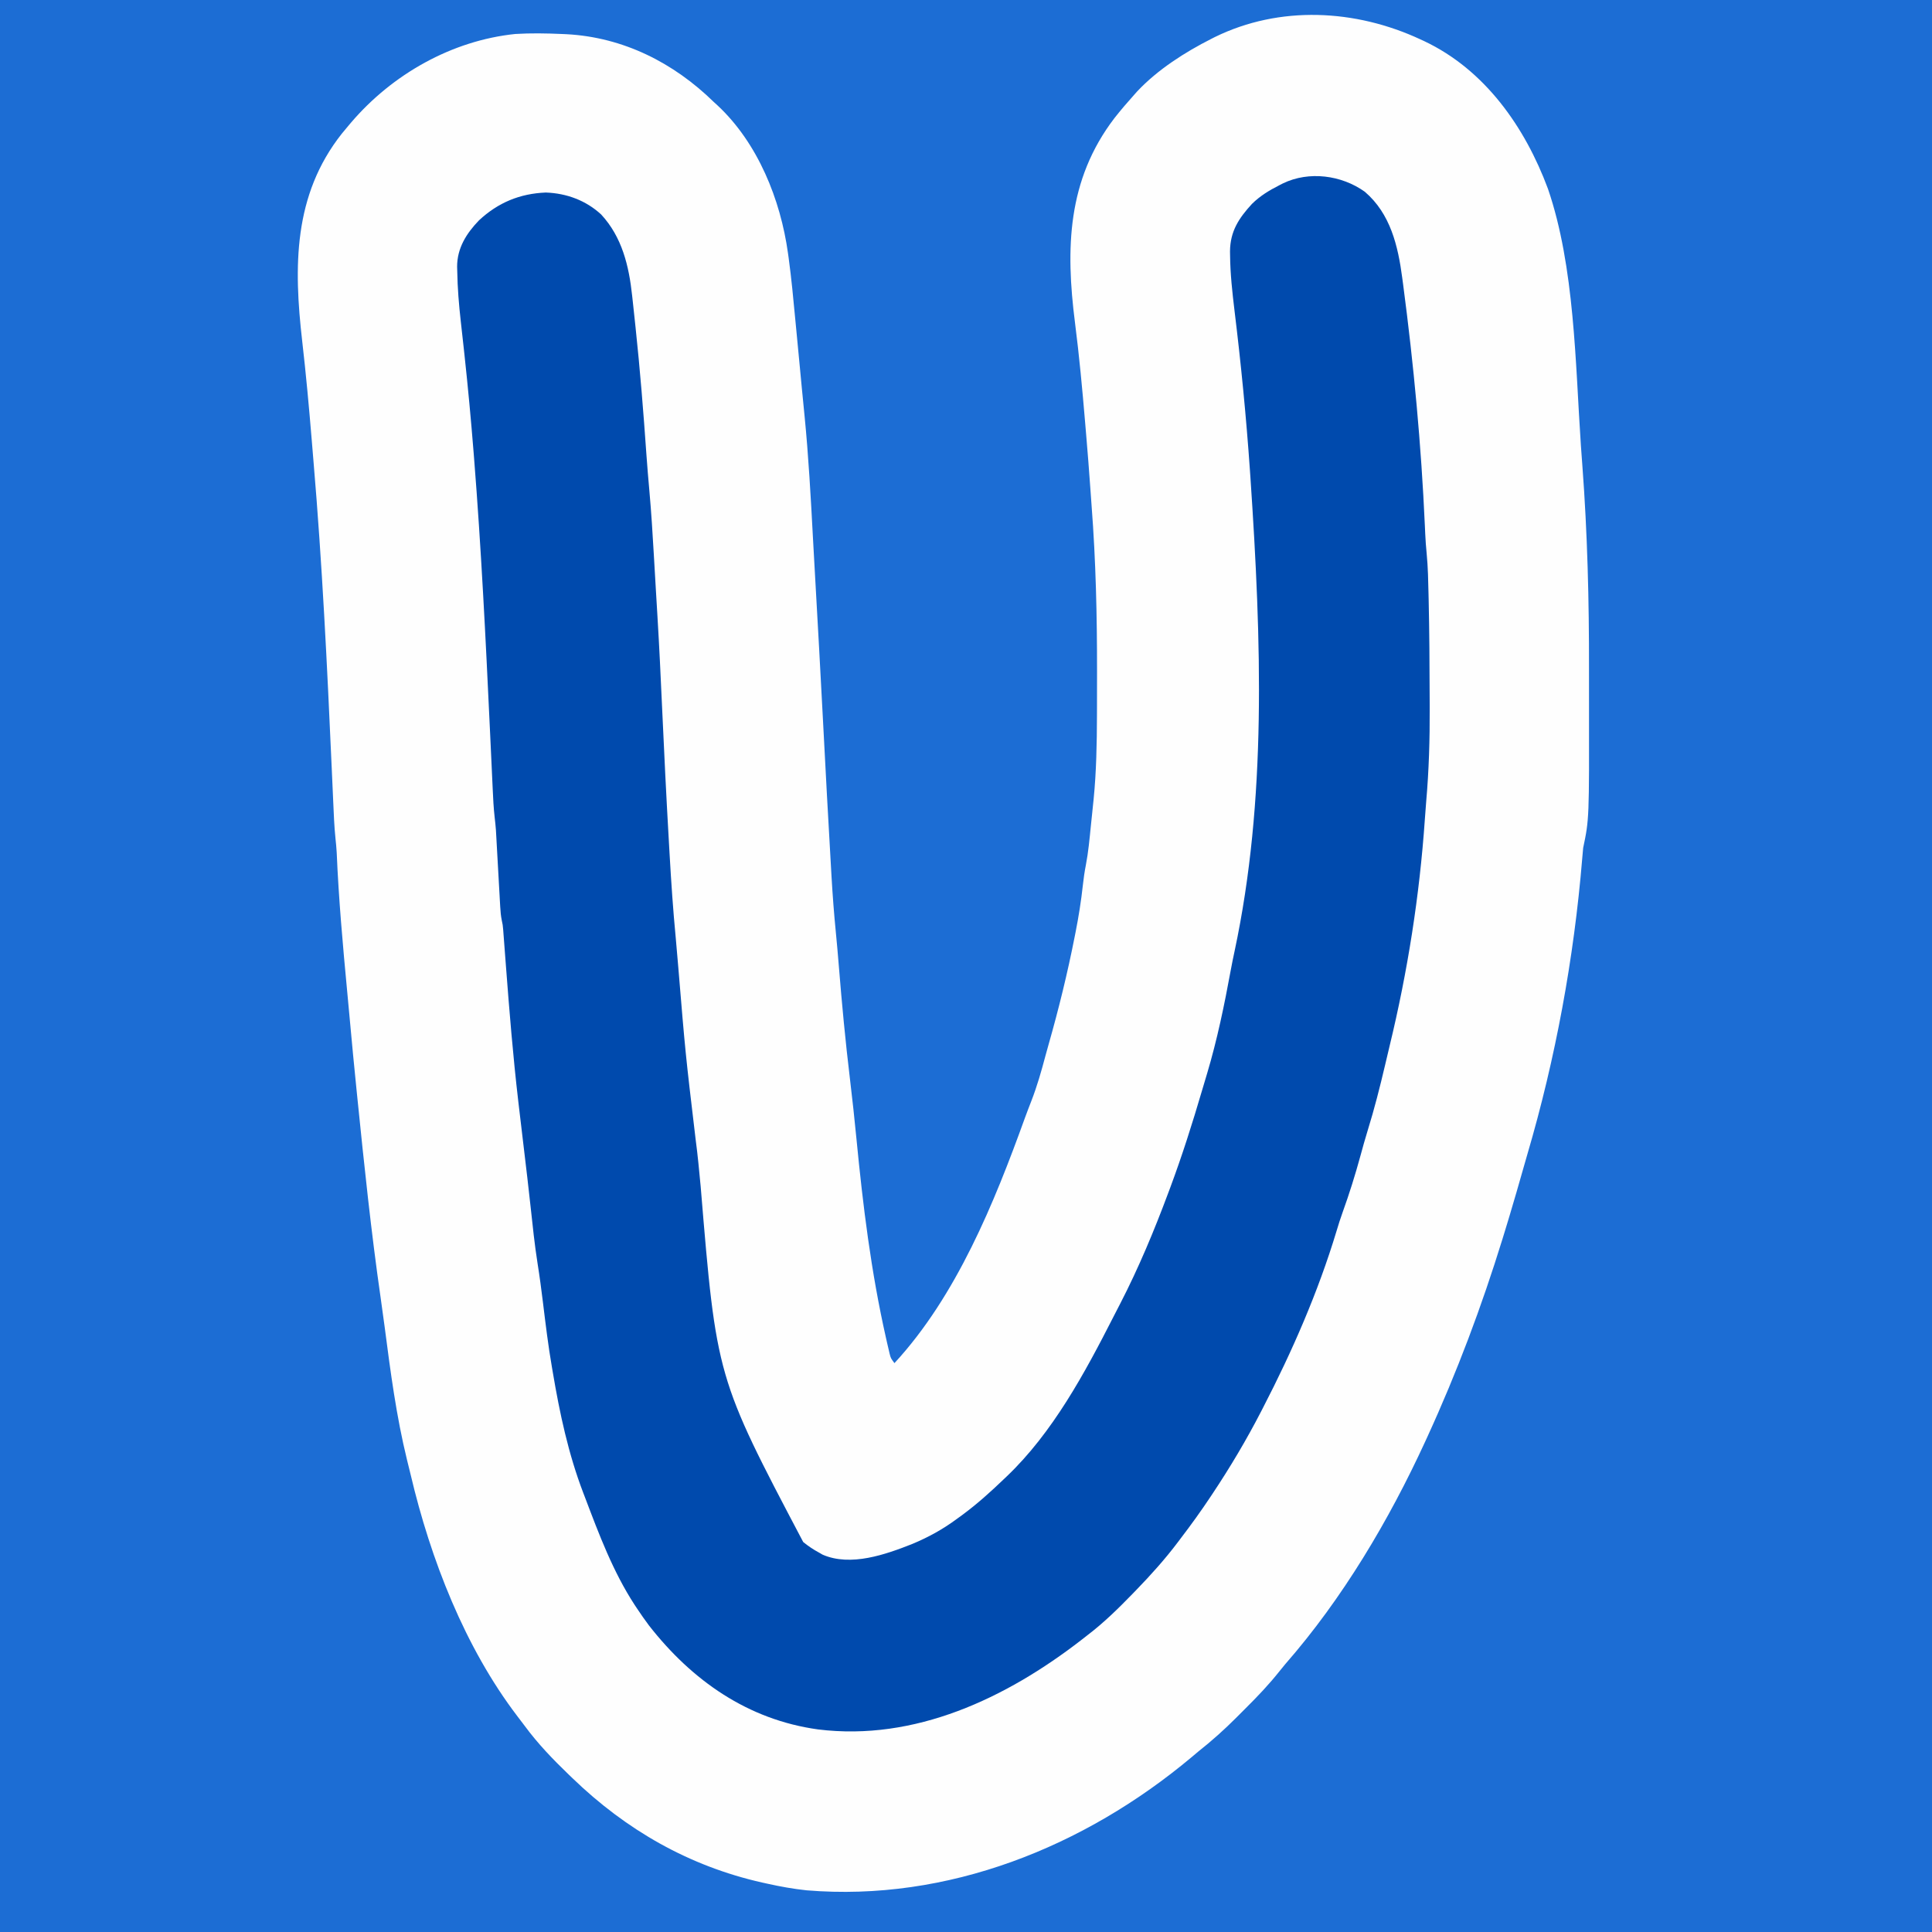 <?xml version="1.0" encoding="UTF-8"?>
<svg version="1.1" xmlns="http://www.w3.org/2000/svg" width="1080" height="1080">
<rect width="100%" height="100%" fill="#333333" stroke="none"/>
<path d="M0 0 C356.4 0 712.8 0 1080 0 C1080 356.4 1080 712.8 1080 1080 C723.6 1080 367.2 1080 0 1080 C0 723.6 0 367.2 0 0 Z " fill="#1C6DD4" transform="translate(0,0)"/>
<path d="M0 0 C0.689 0.318 1.378 0.637 2.088 0.965 C36.127 17.038 58.475 49.036 71.297 83.484 C86.291 127.123 86.628 181.277 89.732 227.101 C89.987 230.81 90.263 234.516 90.547 238.223 C93.398 276.088 94.333 313.89 94.261 351.855 C94.249 357.938 94.256 364.02 94.268 370.103 C94.373 435.894 94.373 435.894 91 452 C90.793 454.025 90.615 456.053 90.457 458.082 C85.858 513.745 75.558 569.677 59.8 623.268 C59 626.001 58.219 628.74 57.445 631.48 C55.008 640.111 52.51 648.721 49.938 657.312 C49.716 658.052 49.495 658.791 49.267 659.552 C48.519 662.037 47.761 664.519 47 667 C46.648 668.147 46.297 669.294 45.934 670.476 C34.269 708.282 20.485 745.02 4 781 C3.387 782.339 3.387 782.339 2.762 783.706 C-17.519 827.813 -43.463 871.596 -75.504 908.233 C-76.646 909.582 -77.758 910.956 -78.855 912.341 C-84.673 919.658 -90.982 926.291 -97.61 932.871 C-99.373 934.623 -101.124 936.385 -102.875 938.148 C-109.611 944.892 -116.516 951.087 -124 957 C-125.271 958.06 -126.539 959.125 -127.801 960.195 C-187.815 1010.525 -264.352 1041.22 -343.118 1034.7 C-350.508 1033.914 -357.75 1032.62 -365 1031 C-365.979 1030.786 -366.957 1030.571 -367.966 1030.351 C-408.831 1021.149 -444 1000.954 -474 972 C-474.675 971.352 -475.35 970.704 -476.045 970.037 C-484.974 961.429 -493.372 952.722 -500.726 942.723 C-502.026 940.964 -503.356 939.232 -504.691 937.5 C-534.167 898.89 -553.317 849.554 -564.424 802.424 C-565.077 799.678 -565.764 796.941 -566.449 794.203 C-572.467 769.688 -575.73 744.741 -578.977 719.738 C-579.663 714.48 -580.388 709.229 -581.148 703.98 C-586.54 666.632 -590.431 629.1 -594.25 591.562 C-594.375 590.336 -594.5 589.109 -594.628 587.846 C-595.989 574.432 -597.293 561.015 -598.495 547.587 C-598.949 542.533 -599.424 537.482 -599.902 532.43 C-602.358 506.494 -604.682 480.6 -605.782 454.567 C-605.945 451.904 -606.178 449.297 -606.47 446.648 C-607.172 439.841 -607.428 433.011 -607.725 426.177 C-607.835 423.634 -607.949 421.092 -608.064 418.549 C-608.229 414.882 -608.393 411.216 -608.556 407.549 C-611.11 350.283 -613.886 293.041 -618.753 235.918 C-619.084 232.009 -619.404 228.1 -619.724 224.191 C-621.247 205.673 -622.937 187.197 -625.063 168.739 C-629.833 127.295 -630.141 87.104 -602.916 52.706 C-601.627 51.123 -600.319 49.558 -599 48 C-598.352 47.233 -598.352 47.233 -597.691 46.45 C-574.662 19.517 -541.461 0.681 -506 -3 C-497.328 -3.535 -488.675 -3.381 -480 -3 C-479.115 -2.961 -478.23 -2.923 -477.318 -2.883 C-445.588 -1.191 -417.419 13.072 -395 35 C-393.911 35.996 -393.911 35.996 -392.801 37.012 C-370.352 58.003 -357.662 89.613 -353.516 119.523 C-353.39 120.418 -353.264 121.313 -353.135 122.234 C-351.583 133.622 -350.518 145.06 -349.438 156.5 C-349.228 158.684 -349.017 160.867 -348.807 163.051 C-348.198 169.367 -347.598 175.683 -347 182 C-346.646 185.729 -346.292 189.458 -345.938 193.188 C-345.856 194.052 -345.774 194.916 -345.689 195.806 C-345.226 200.674 -344.746 205.541 -344.254 210.406 C-342.004 233.143 -340.774 255.924 -339.553 278.735 C-339.158 286.12 -338.748 293.504 -338.32 300.887 C-336.8 327.193 -335.384 353.504 -333.995 379.817 C-331.744 422.695 -331.744 422.695 -329.312 465.562 C-329.231 466.979 -329.231 466.979 -329.147 468.424 C-328.553 478.649 -327.777 488.835 -326.771 499.028 C-326.155 505.288 -325.609 511.55 -325.105 517.82 C-323.391 539.026 -321.402 560.159 -318.856 581.281 C-317.522 592.372 -316.316 603.465 -315.24 614.583 C-311.602 652.119 -307.065 688.987 -298.75 725.812 C-298.504 726.905 -298.258 727.997 -298.004 729.123 C-297.654 730.619 -297.654 730.619 -297.297 732.145 C-297.094 733.014 -296.891 733.884 -296.683 734.781 C-296.038 737.252 -296.038 737.252 -294 740 C-259.303 702.418 -238.159 650.31 -221.05 602.877 C-219.885 599.686 -218.664 596.52 -217.431 593.355 C-214.238 585.12 -211.857 576.764 -209.6 568.238 C-209.027 566.101 -208.431 563.972 -207.824 561.844 C-202.121 541.848 -197.188 521.715 -193.188 501.312 C-193.041 500.572 -192.894 499.832 -192.742 499.069 C-191.028 490.383 -189.648 481.735 -188.689 472.933 C-188.27 469.123 -187.75 465.38 -187.004 461.621 C-185.601 454.344 -184.938 446.974 -184.195 439.606 C-183.941 437.098 -183.677 434.591 -183.412 432.084 C-183.242 430.422 -183.072 428.76 -182.902 427.098 C-182.826 426.382 -182.75 425.667 -182.672 424.93 C-181.133 409.371 -180.836 393.721 -180.797 378.098 C-180.79 376.342 -180.783 374.587 -180.776 372.832 C-180.757 367.242 -180.752 361.652 -180.75 356.062 C-180.749 355.108 -180.749 354.154 -180.748 353.172 C-180.728 322.252 -181.415 291.546 -183.794 260.705 C-184.061 257.203 -184.306 253.699 -184.55 250.194 C-185.221 240.613 -185.978 231.041 -186.79 221.471 C-187.009 218.895 -187.225 216.32 -187.441 213.744 C-189 195.265 -190.71 176.834 -193.066 158.438 C-198.366 116.994 -197.442 78.578 -171 44 C-167.489 39.524 -163.803 35.23 -160 31 C-159.13 30.022 -159.13 30.022 -158.242 29.023 C-146.736 16.824 -131.691 7.226 -116.812 -0.312 C-115.888 -0.783 -115.888 -0.783 -114.944 -1.262 C-78.562 -19.11 -36.187 -16.835 0 0 Z " fill="#FEFEFE" transform="translate(794,22)"/>
<path d="M0 0 C14.379 12.325 18.574 30.317 20.938 48.25 C21.102 49.477 21.266 50.704 21.436 51.968 C27.34 96.683 31.551 141.636 33.569 186.695 C33.602 187.421 33.634 188.147 33.668 188.895 C33.699 189.602 33.731 190.31 33.763 191.039 C33.939 194.804 34.197 198.544 34.578 202.293 C35.325 209.946 35.447 217.629 35.625 225.312 C35.646 226.18 35.666 227.048 35.687 227.943 C36.097 245.978 36.203 264.017 36.244 282.056 C36.25 284.216 36.26 286.375 36.271 288.534 C36.355 306.083 35.843 323.469 34.307 340.962 C34.026 344.233 33.79 347.505 33.564 350.779 C30.625 393.413 23.932 435.979 13.86 477.507 C13.004 481.056 12.171 484.609 11.34 488.164 C8.438 500.496 5.355 512.7 1.59 524.797 C0.124 529.532 -1.188 534.303 -2.493 539.084 C-5.397 549.713 -8.656 560.109 -12.395 570.473 C-13.648 573.953 -14.77 577.45 -15.812 581 C-26.099 615.072 -40.599 648.231 -56.938 679.812 C-57.285 680.488 -57.632 681.163 -57.99 681.859 C-66.151 697.682 -75.145 712.8 -85 727.625 C-85.563 728.474 -85.563 728.474 -86.137 729.34 C-91.478 737.379 -97.079 745.145 -102.938 752.812 C-103.437 753.476 -103.936 754.139 -104.451 754.822 C-111.679 764.411 -119.581 773.199 -127.938 781.812 C-128.6 782.497 -129.263 783.181 -129.945 783.887 C-137.885 792.053 -145.863 799.896 -154.938 806.812 C-156.125 807.741 -157.313 808.669 -158.5 809.598 C-200.59 842.175 -251.507 866.284 -305.688 859.562 C-344.785 854.151 -376.026 832.349 -400.155 801.466 C-402.514 798.311 -404.762 795.096 -406.938 791.812 C-407.541 790.904 -407.541 790.904 -408.156 789.977 C-420.303 771.357 -428.093 750.498 -435.938 729.812 C-436.253 728.99 -436.569 728.168 -436.895 727.32 C-445.233 705.518 -450.079 682.776 -453.938 659.812 C-454.081 658.983 -454.225 658.153 -454.374 657.299 C-456.484 645.129 -457.96 632.879 -459.457 620.621 C-460.34 613.416 -461.289 606.231 -462.438 599.062 C-464.087 588.599 -465.175 578.072 -466.316 567.543 C-467.51 556.552 -468.789 545.573 -470.117 534.597 C-471.073 526.671 -472.009 518.742 -472.938 510.812 C-473.072 509.665 -473.072 509.665 -473.209 508.495 C-476.144 483.321 -478.194 458.085 -480.116 432.817 C-480.272 430.761 -480.43 428.706 -480.588 426.65 C-480.783 424.105 -480.975 421.56 -481.164 419.014 C-481.251 417.874 -481.339 416.735 -481.428 415.56 C-481.503 414.567 -481.578 413.573 -481.654 412.55 C-481.892 409.833 -481.892 409.833 -482.446 407.272 C-482.955 404.727 -483.167 402.297 -483.311 399.706 C-483.367 398.714 -483.424 397.723 -483.483 396.701 C-483.569 395.109 -483.569 395.109 -483.656 393.484 C-483.719 392.381 -483.782 391.277 -483.847 390.14 C-484.047 386.614 -484.243 383.089 -484.438 379.562 C-484.633 376.051 -484.829 372.539 -485.028 369.028 C-485.152 366.845 -485.274 364.662 -485.392 362.48 C-485.449 361.475 -485.506 360.471 -485.564 359.437 C-485.613 358.566 -485.661 357.695 -485.71 356.797 C-485.893 354.402 -486.14 352.042 -486.424 349.658 C-487.029 344.334 -487.284 339.01 -487.522 333.658 C-487.599 332.03 -487.599 332.03 -487.676 330.37 C-487.786 328.015 -487.895 325.66 -488.002 323.304 C-488.266 317.538 -488.538 311.773 -488.81 306.007 C-488.906 303.967 -489.001 301.927 -489.097 299.887 C-491.456 249.488 -493.943 199.113 -497.938 148.812 C-498.025 147.71 -498.112 146.608 -498.203 145.472 C-499.652 127.342 -501.334 109.243 -503.297 91.16 C-503.412 90.086 -503.528 89.012 -503.647 87.906 C-504.203 82.745 -504.77 77.586 -505.363 72.429 C-506.408 63.116 -507.181 53.843 -507.328 44.469 C-507.366 43.209 -507.366 43.209 -507.404 41.925 C-507.418 31.535 -502.24 23.317 -495.195 16.004 C-484.538 6.076 -472.368 1.021 -457.812 0.438 C-446.199 0.858 -435.42 4.843 -426.883 12.711 C-415.186 25.347 -411.346 41.507 -409.57 58.078 C-409.451 59.165 -409.331 60.252 -409.208 61.372 C-408.819 64.934 -408.44 68.498 -408.062 72.062 C-407.931 73.288 -407.8 74.514 -407.665 75.777 C-405.138 99.471 -403.245 123.191 -401.586 146.96 C-401.105 153.756 -400.534 160.539 -399.922 167.324 C-398.856 179.224 -398.124 191.136 -397.438 203.062 C-397.308 205.286 -397.177 207.51 -397.047 209.734 C-396.79 214.124 -396.535 218.514 -396.281 222.904 C-395.998 227.787 -395.705 232.669 -395.406 237.551 C-394.391 254.349 -393.595 271.152 -392.842 287.964 C-391.709 313.239 -390.46 338.503 -389.004 363.762 C-388.877 365.967 -388.752 368.172 -388.627 370.377 C-387.742 385.936 -386.7 401.459 -385.204 416.972 C-384.694 422.415 -384.246 427.864 -383.789 433.312 C-379.794 481.602 -379.794 481.602 -374.079 529.71 C-372.901 538.487 -372.089 547.296 -371.256 556.111 C-362.42 662.8 -362.42 662.8 -313.938 754.812 C-311.076 757.134 -308.186 759.082 -304.938 760.812 C-304.007 761.348 -304.007 761.348 -303.059 761.895 C-287.328 768.702 -267.862 761.789 -253.02 755.914 C-243.983 752.159 -235.813 747.66 -227.938 741.812 C-226.893 741.052 -225.849 740.291 -224.773 739.508 C-216.645 733.488 -209.227 726.813 -201.938 719.812 C-201.418 719.32 -200.898 718.827 -200.362 718.32 C-174.477 693.725 -156.541 660.346 -140.493 628.86 C-139.232 626.39 -137.962 623.926 -136.684 621.465 C-126.424 601.554 -117.757 580.788 -109.938 559.812 C-109.544 558.761 -109.15 557.709 -108.744 556.625 C-102.101 538.782 -96.376 520.736 -91.016 502.476 C-90.085 499.315 -89.14 496.159 -88.188 493.004 C-82.517 474.003 -78.491 454.565 -74.926 435.07 C-74.274 431.529 -73.559 428.01 -72.793 424.492 C-54.81 340.083 -57.741 251.551 -63.938 159.812 C-64.024 158.547 -64.111 157.282 -64.2 155.978 C-66.28 125.992 -69.205 96.142 -72.855 66.309 C-74.084 56.106 -75.208 45.973 -75.312 35.688 C-75.326 34.912 -75.34 34.137 -75.354 33.338 C-75.261 22.09 -70.444 14.807 -63.043 6.75 C-58.472 2.275 -53.47 -0.746 -47.812 -3.625 C-47.144 -3.967 -46.475 -4.31 -45.785 -4.662 C-31.207 -11.719 -13.018 -9.311 0 0 Z " fill="#004AAD" transform="translate(762.938,107.188)"/>
</svg>
